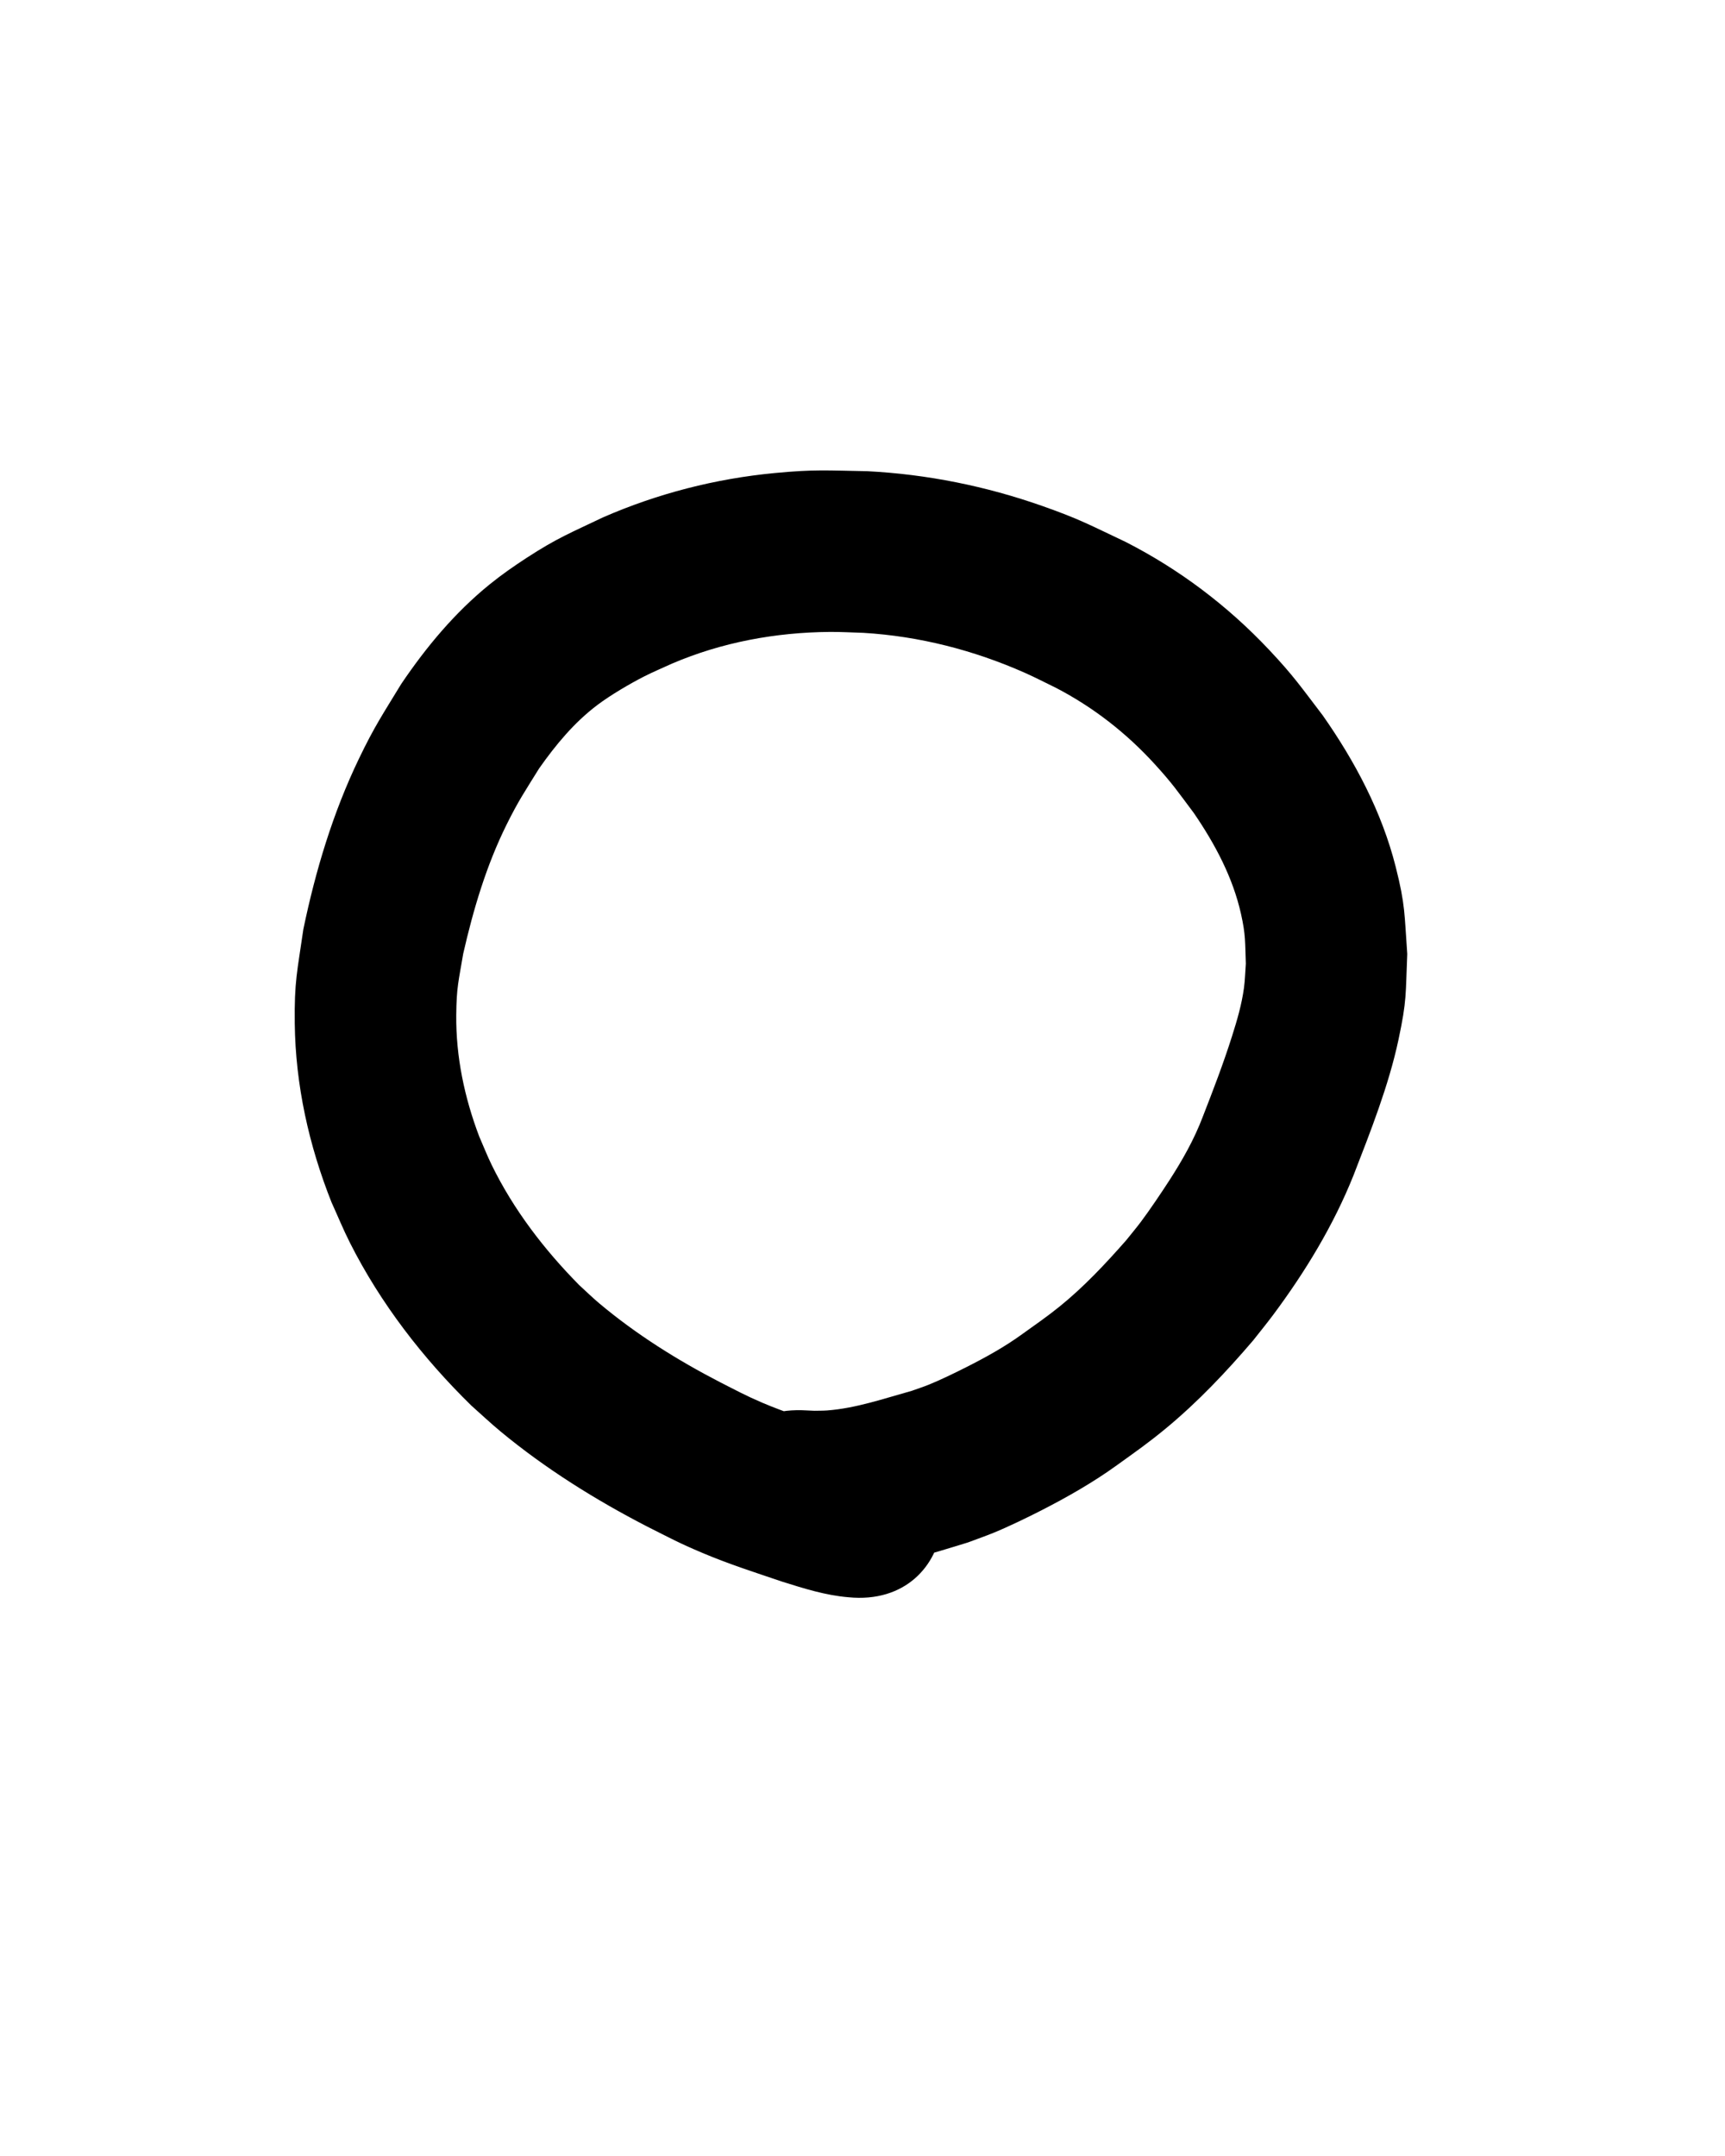 <?xml version="1.0" ?>
<svg xmlns="http://www.w3.org/2000/svg" width="800" height="1000">
<path d="m 400.869,666.205 c -5.328,-0.531 -10.379,-2.488 -15.448,-4.093 -10.746,-3.67 -21.601,-7.096 -32.053,-11.568 -7.455,-3.19 -12.065,-5.704 -19.433,-9.451 -19.77,-10.214 -38.829,-22.154 -55.911,-36.482 -3.243,-2.72 -6.263,-5.695 -9.395,-8.542 -16.209,-16.412 -30.493,-35.017 -40.636,-55.82 -2.112,-4.332 -3.864,-8.83 -5.796,-13.245 -6.801,-17.987 -10.79,-36.918 -10.605,-56.199 0.125,-13.044 1.073,-15.579 3.231,-28.462 4.695,-20.581 10.73,-40.939 20.136,-59.902 5.554,-11.197 8.486,-15.379 15.063,-26.012 7.705,-10.96 16.259,-21.31 27.009,-29.427 6.055,-4.571 15.218,-9.955 21.901,-13.346 4.159,-2.11 8.472,-3.901 12.708,-5.851 23.163,-9.917 48.07,-14.498 73.211,-14.707 5.216,-0.043 10.427,0.29 15.641,0.436 25.898,1.562 51.141,8.047 74.838,18.55 4.886,2.166 9.624,4.653 14.436,6.979 17.278,8.981 32.575,20.922 45.686,35.284 8.52,9.332 10.647,12.678 18.236,22.793 9.776,14.307 18.061,29.773 21.862,46.812 2.191,9.822 1.852,13.015 2.226,23.027 -0.293,3.778 -0.362,7.581 -0.879,11.335 -1.071,7.774 -3.171,14.856 -5.531,22.323 -3.986,12.615 -8.734,24.95 -13.533,37.27 -3.982,10.548 -9.522,20.298 -15.621,29.733 -3.549,5.491 -9.127,13.778 -13.054,19.008 -2.202,2.932 -4.57,5.736 -6.855,8.604 -9.589,10.912 -19.574,21.578 -30.888,30.739 -5.516,4.466 -11.463,8.597 -17.225,12.727 -8.223,5.984 -17.119,10.896 -26.179,15.468 -5.276,2.662 -11.92,5.909 -17.457,8.135 -2.534,1.019 -5.14,1.851 -7.71,2.777 -12.887,3.587 -25.843,8.095 -39.282,9.107 -1.964,0.148 -3.937,0.098 -5.906,0.147 -1.918,-0.086 -3.836,-0.172 -5.754,-0.258 -53.014,-1.416 -55.016,73.558 -2.002,74.973 v 0 c 3.784,0.066 7.567,0.132 11.351,0.199 4.089,-0.242 8.191,-0.323 12.267,-0.725 18.929,-1.865 37.3,-7.534 55.384,-13.116 4.032,-1.521 8.11,-2.926 12.097,-4.562 6.614,-2.714 15.615,-7.064 21.952,-10.313 12.127,-6.217 23.988,-12.966 35.049,-20.958 8.643,-6.241 14.31,-10.132 22.633,-17.01 14.823,-12.249 28.08,-26.274 40.549,-40.874 3.075,-3.925 6.246,-7.777 9.225,-11.776 14.93,-20.042 28.048,-41.612 37.332,-64.858 7.85,-20.241 16.312,-41.629 20.838,-62.87 3.934,-18.46 3.255,-20.935 4.063,-39.718 -1.337,-18.34 -0.835,-22.564 -5.367,-40.458 -6.449,-25.465 -18.833,-48.817 -33.831,-70.212 -10.104,-13.212 -13.465,-18.302 -24.95,-30.493 -19.179,-20.358 -41.513,-37.225 -66.439,-49.953 -16.651,-7.861 -21.185,-10.523 -38.565,-16.647 -26.239,-9.246 -53.582,-14.767 -81.378,-16.171 -18.593,-0.315 -24.118,-0.919 -42.824,0.856 -27.453,2.604 -54.334,9.511 -79.605,20.547 -15.093,7.221 -21.242,9.558 -35.307,18.7 -5.934,3.857 -11.76,7.912 -17.258,12.369 -16.166,13.102 -29.455,29.06 -41.058,46.242 -8.663,14.257 -12.339,19.536 -19.629,34.7 -12.062,25.089 -20.098,51.85 -25.748,79.054 -2.816,19.661 -4.226,24.003 -3.985,43.762 0.347,28.503 6.553,56.451 17.053,82.885 2.843,6.245 5.437,12.609 8.529,18.734 14.236,28.201 33.788,53.493 56.309,75.536 4.498,3.986 8.866,8.124 13.494,11.959 20.856,17.28 44.016,31.733 68.037,44.144 10.997,5.525 14.6,7.57 25.762,12.288 12.072,5.102 24.563,9.118 36.967,13.309 10.002,3.147 20.062,6.328 30.573,7.2 52.771,5.265 60.217,-69.364 7.446,-74.629 z"/>
</svg>
